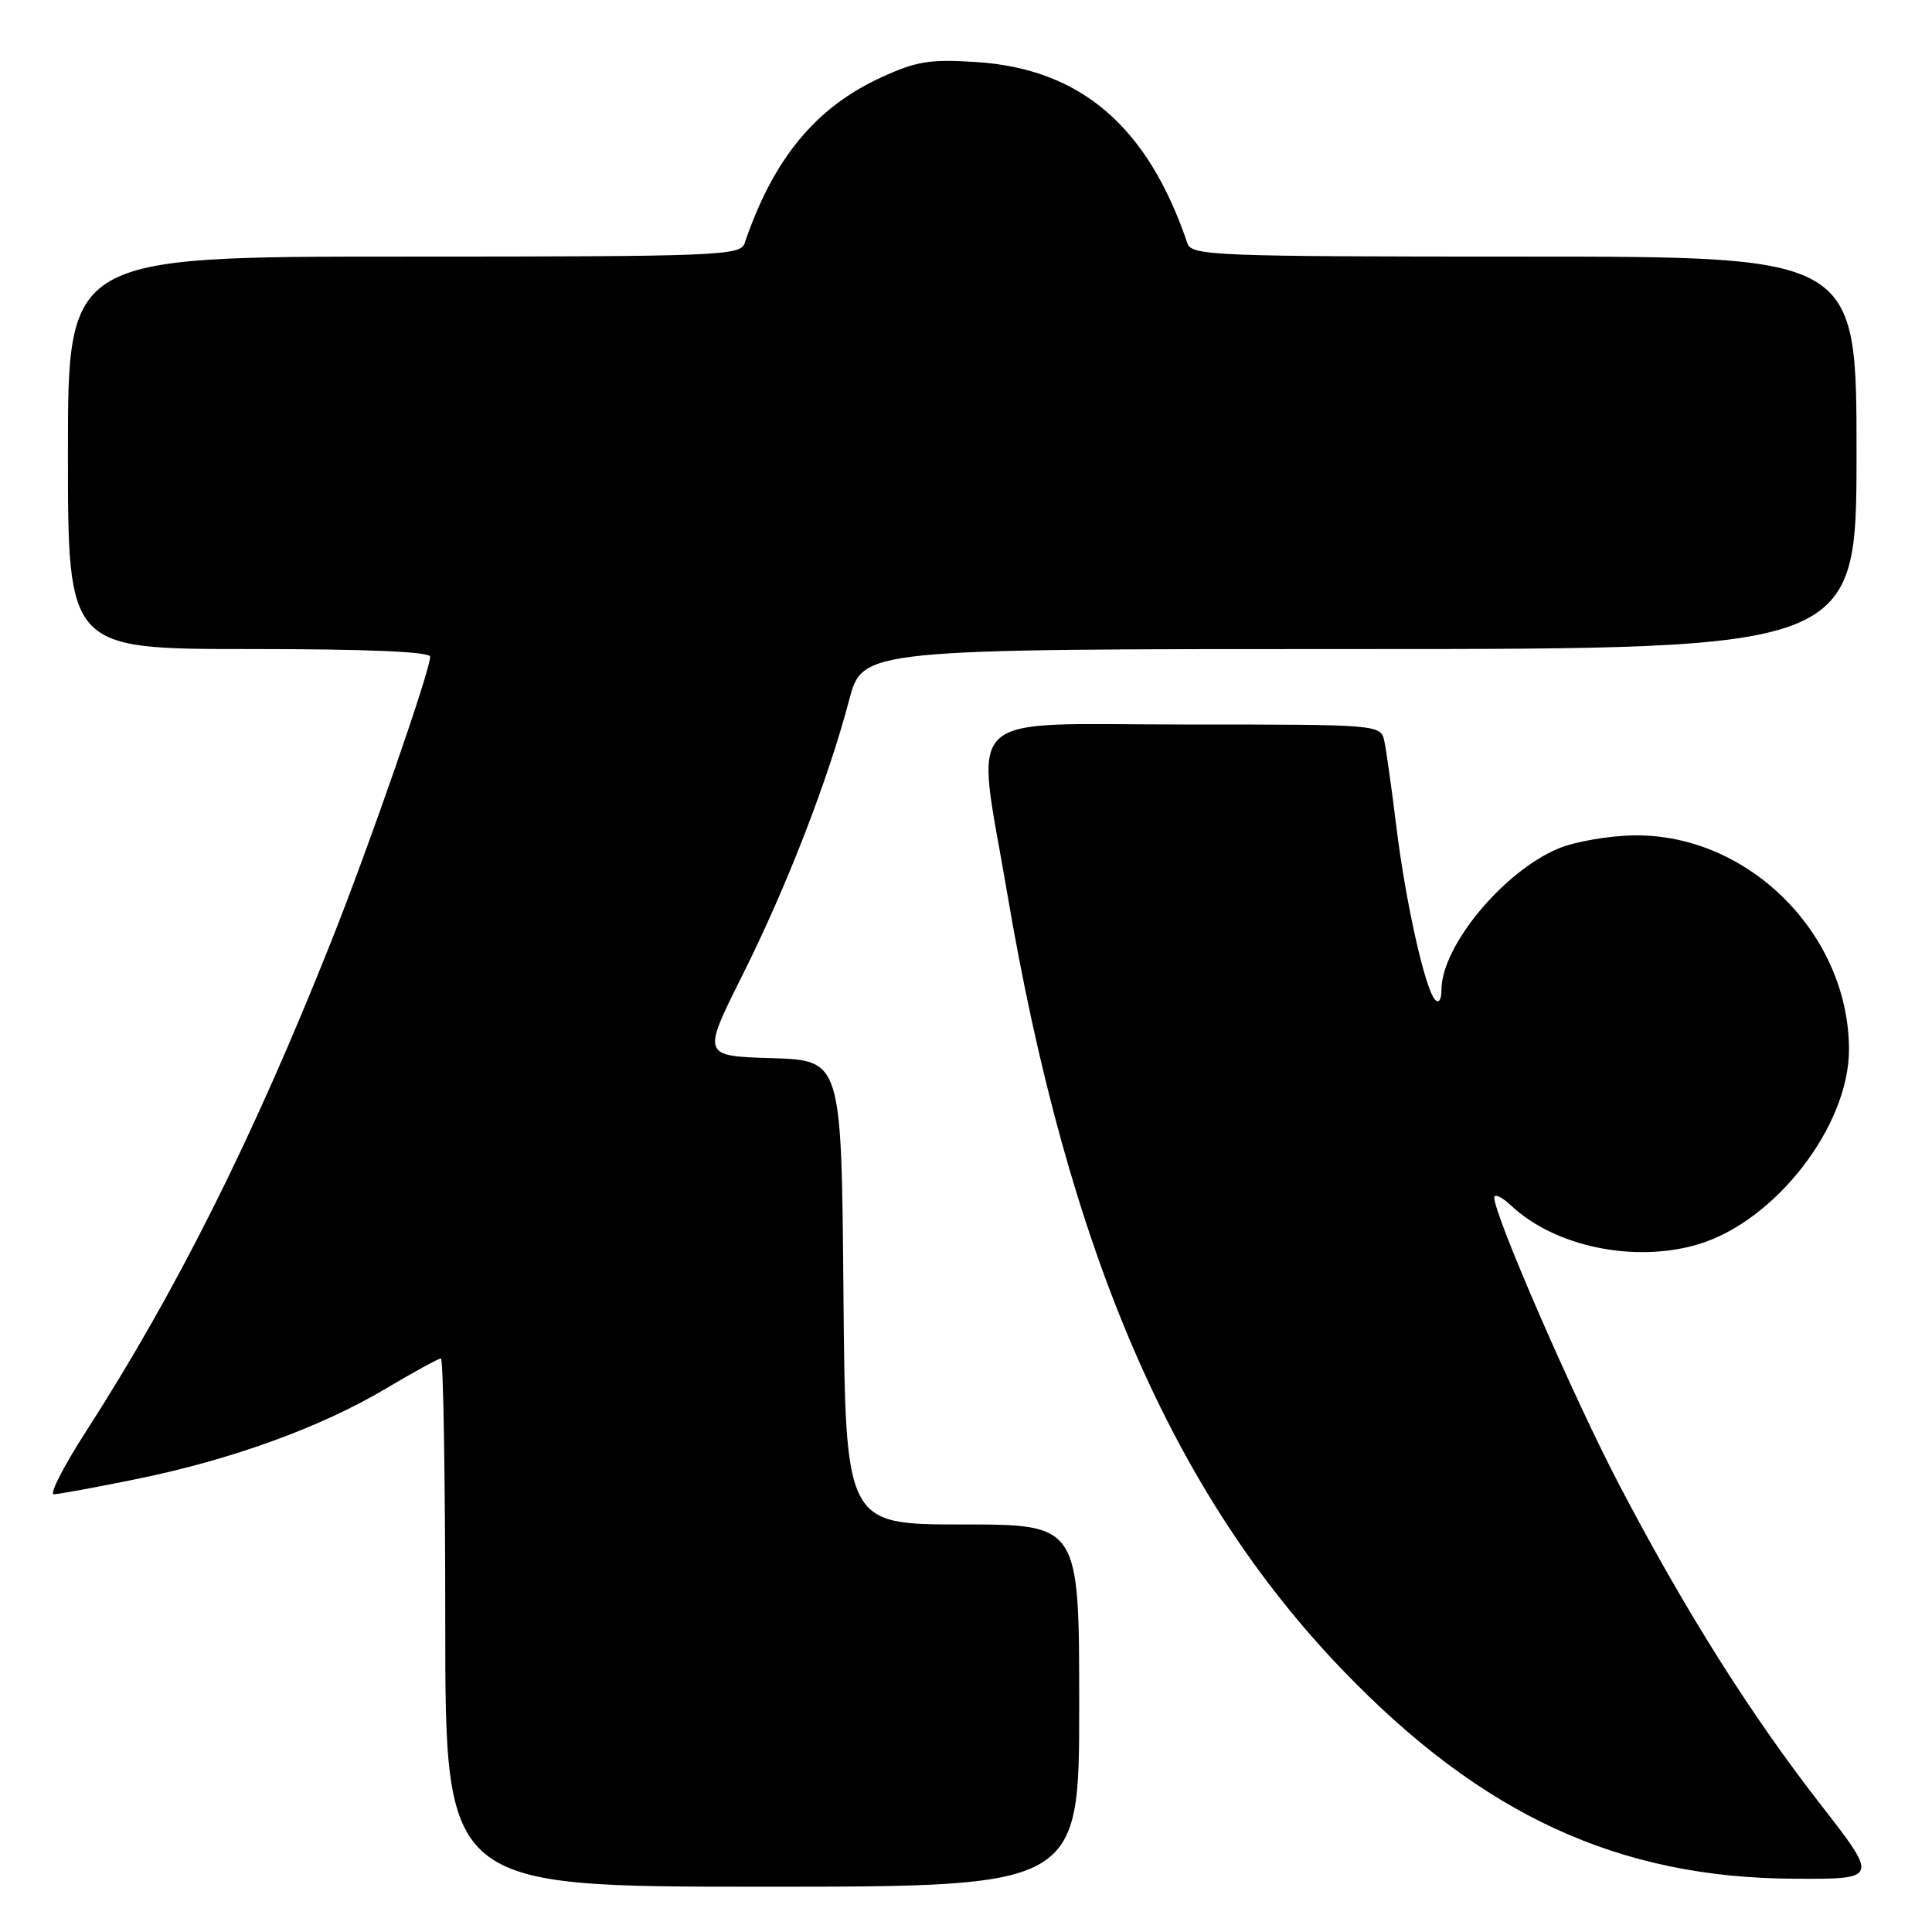 <?xml version="1.0" encoding="UTF-8" standalone="no"?>
<!DOCTYPE svg PUBLIC "-//W3C//DTD SVG 1.1//EN" "http://www.w3.org/Graphics/SVG/1.1/DTD/svg11.dtd" >
<svg xmlns="http://www.w3.org/2000/svg" xmlns:xlink="http://www.w3.org/1999/xlink" version="1.1" viewBox="0 0 256 256">
 <g >
 <path fill="currentColor"
d=" M 143.00 226.00 C 143.00 202.00 143.00 202.00 127.51 202.00 C 112.03 202.00 112.03 202.00 111.76 171.25 C 111.50 140.50 111.50 140.50 102.26 140.21 C 93.02 139.93 93.02 139.93 98.38 129.21 C 104.22 117.55 109.73 103.35 112.52 92.75 C 114.30 86.00 114.30 86.00 180.15 86.00 C 246.00 86.00 246.00 86.00 246.00 60.00 C 246.00 34.00 246.00 34.00 201.97 34.00 C 160.93 34.00 157.90 33.88 157.34 32.25 C 152.09 16.74 143.22 9.12 129.36 8.22 C 123.26 7.82 121.43 8.11 116.78 10.25 C 108.07 14.23 102.45 21.06 98.66 32.25 C 98.10 33.88 95.05 34.00 53.53 34.00 C 9.00 34.00 9.00 34.00 9.00 60.00 C 9.00 86.00 9.00 86.00 33.00 86.00 C 48.66 86.00 57.00 86.35 57.00 87.02 C 57.00 88.84 48.90 112.16 43.91 124.69 C 33.50 150.87 23.43 170.98 11.35 189.75 C 8.43 194.29 6.53 198.00 7.12 198.00 C 7.70 198.00 12.67 197.09 18.15 195.97 C 30.70 193.41 42.46 189.14 51.12 184.00 C 54.82 181.80 58.11 180.00 58.42 180.00 C 58.74 180.00 59.00 195.75 59.00 215.00 C 59.00 250.00 59.00 250.00 101.00 250.00 C 143.00 250.00 143.00 250.00 143.00 226.00 Z  M 241.22 239.08 C 231.92 227.12 223.35 213.52 214.62 196.87 C 208.58 185.34 198.00 161.05 198.00 158.69 C 198.00 158.12 199.01 158.60 200.25 159.76 C 206.05 165.21 216.63 167.39 225.04 164.87 C 235.24 161.81 245.00 149.21 245.00 139.09 C 245.00 123.82 231.72 110.54 216.61 110.69 C 213.25 110.73 208.70 111.51 206.50 112.43 C 199.19 115.48 191.00 125.38 191.00 131.16 C 191.00 132.48 190.65 133.01 190.14 132.45 C 188.81 130.99 186.24 119.48 185.02 109.50 C 184.41 104.55 183.70 99.49 183.44 98.25 C 182.96 96.00 182.96 96.00 156.98 96.00 C 126.82 96.00 129.28 93.68 133.44 118.24 C 141.50 165.80 155.33 197.84 177.95 221.34 C 196.39 240.50 214.43 248.83 237.72 248.94 C 248.94 249.00 248.94 249.00 241.22 239.08 Z "/>
</g>
</svg>